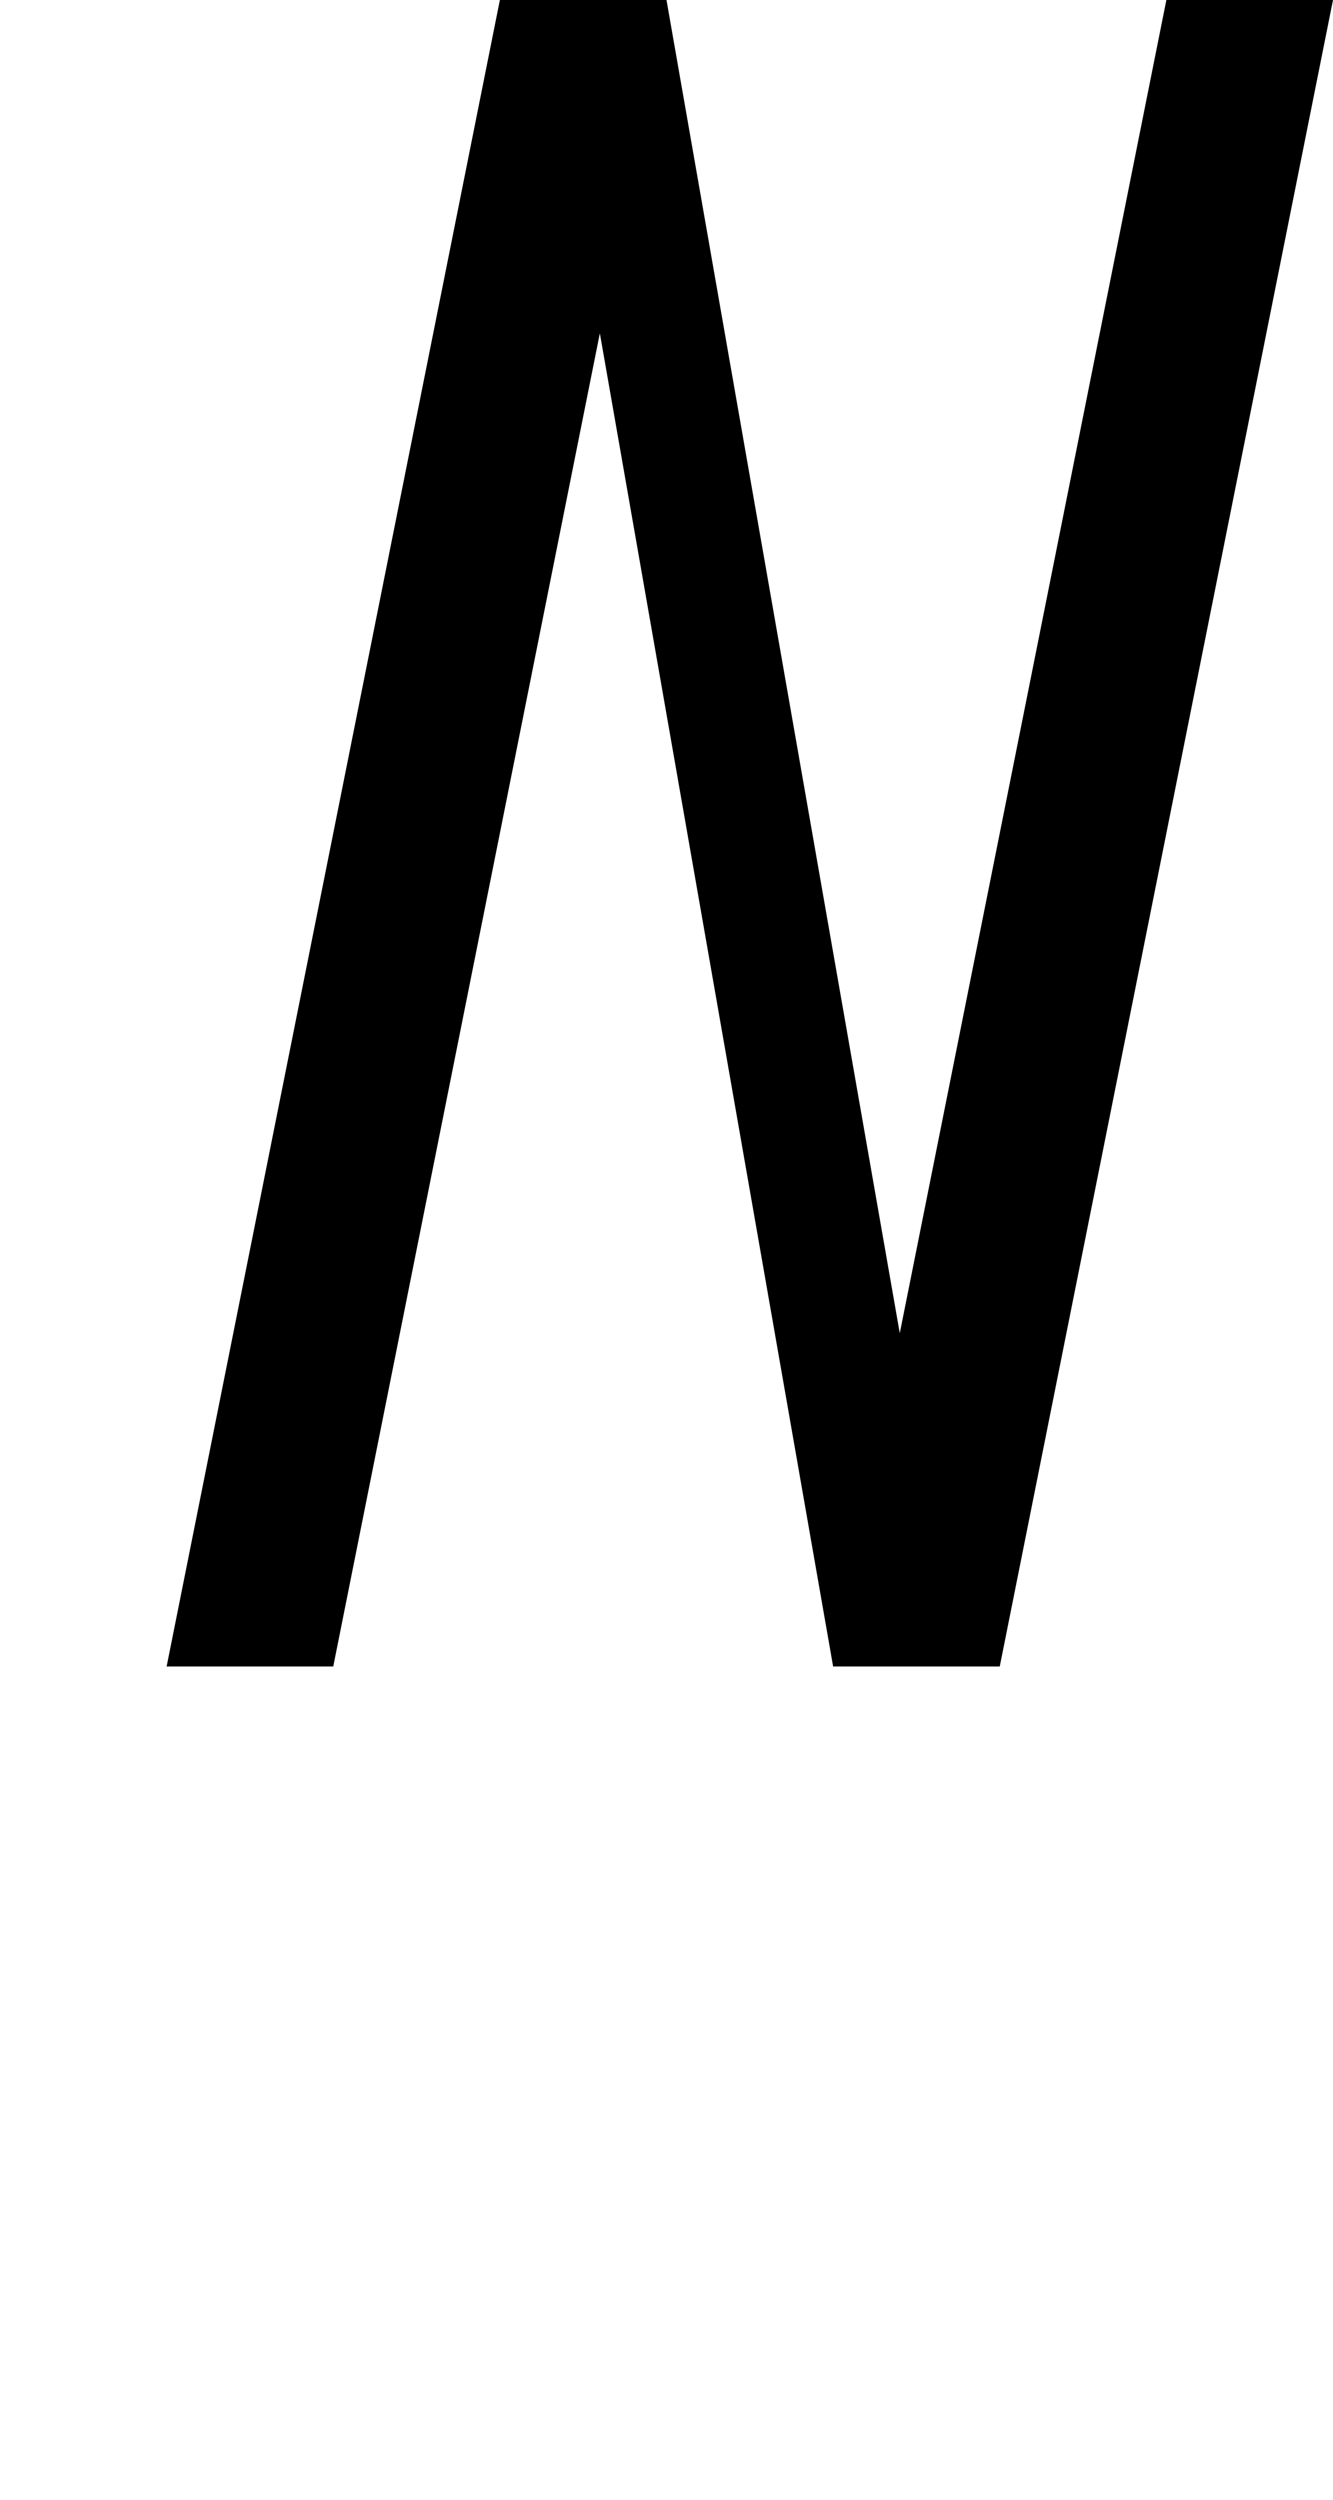 <svg viewBox="0 0 80 150" version="1.1" xmlns="http://www.w3.org/2000/svg" xmlns:xlink="http://www.w3.org/1999/xlink">
  <path d="
  M 0,0
  m 30,0
  l -20,100
  h 10
  l 16,-80
  l 14,80
  h 10
  l 20,-100
  h -10
  l -16,80
  l -14,-80
  z
  " fill="#000000" stroke="none" fill-rule="evenodd"  />
</svg>